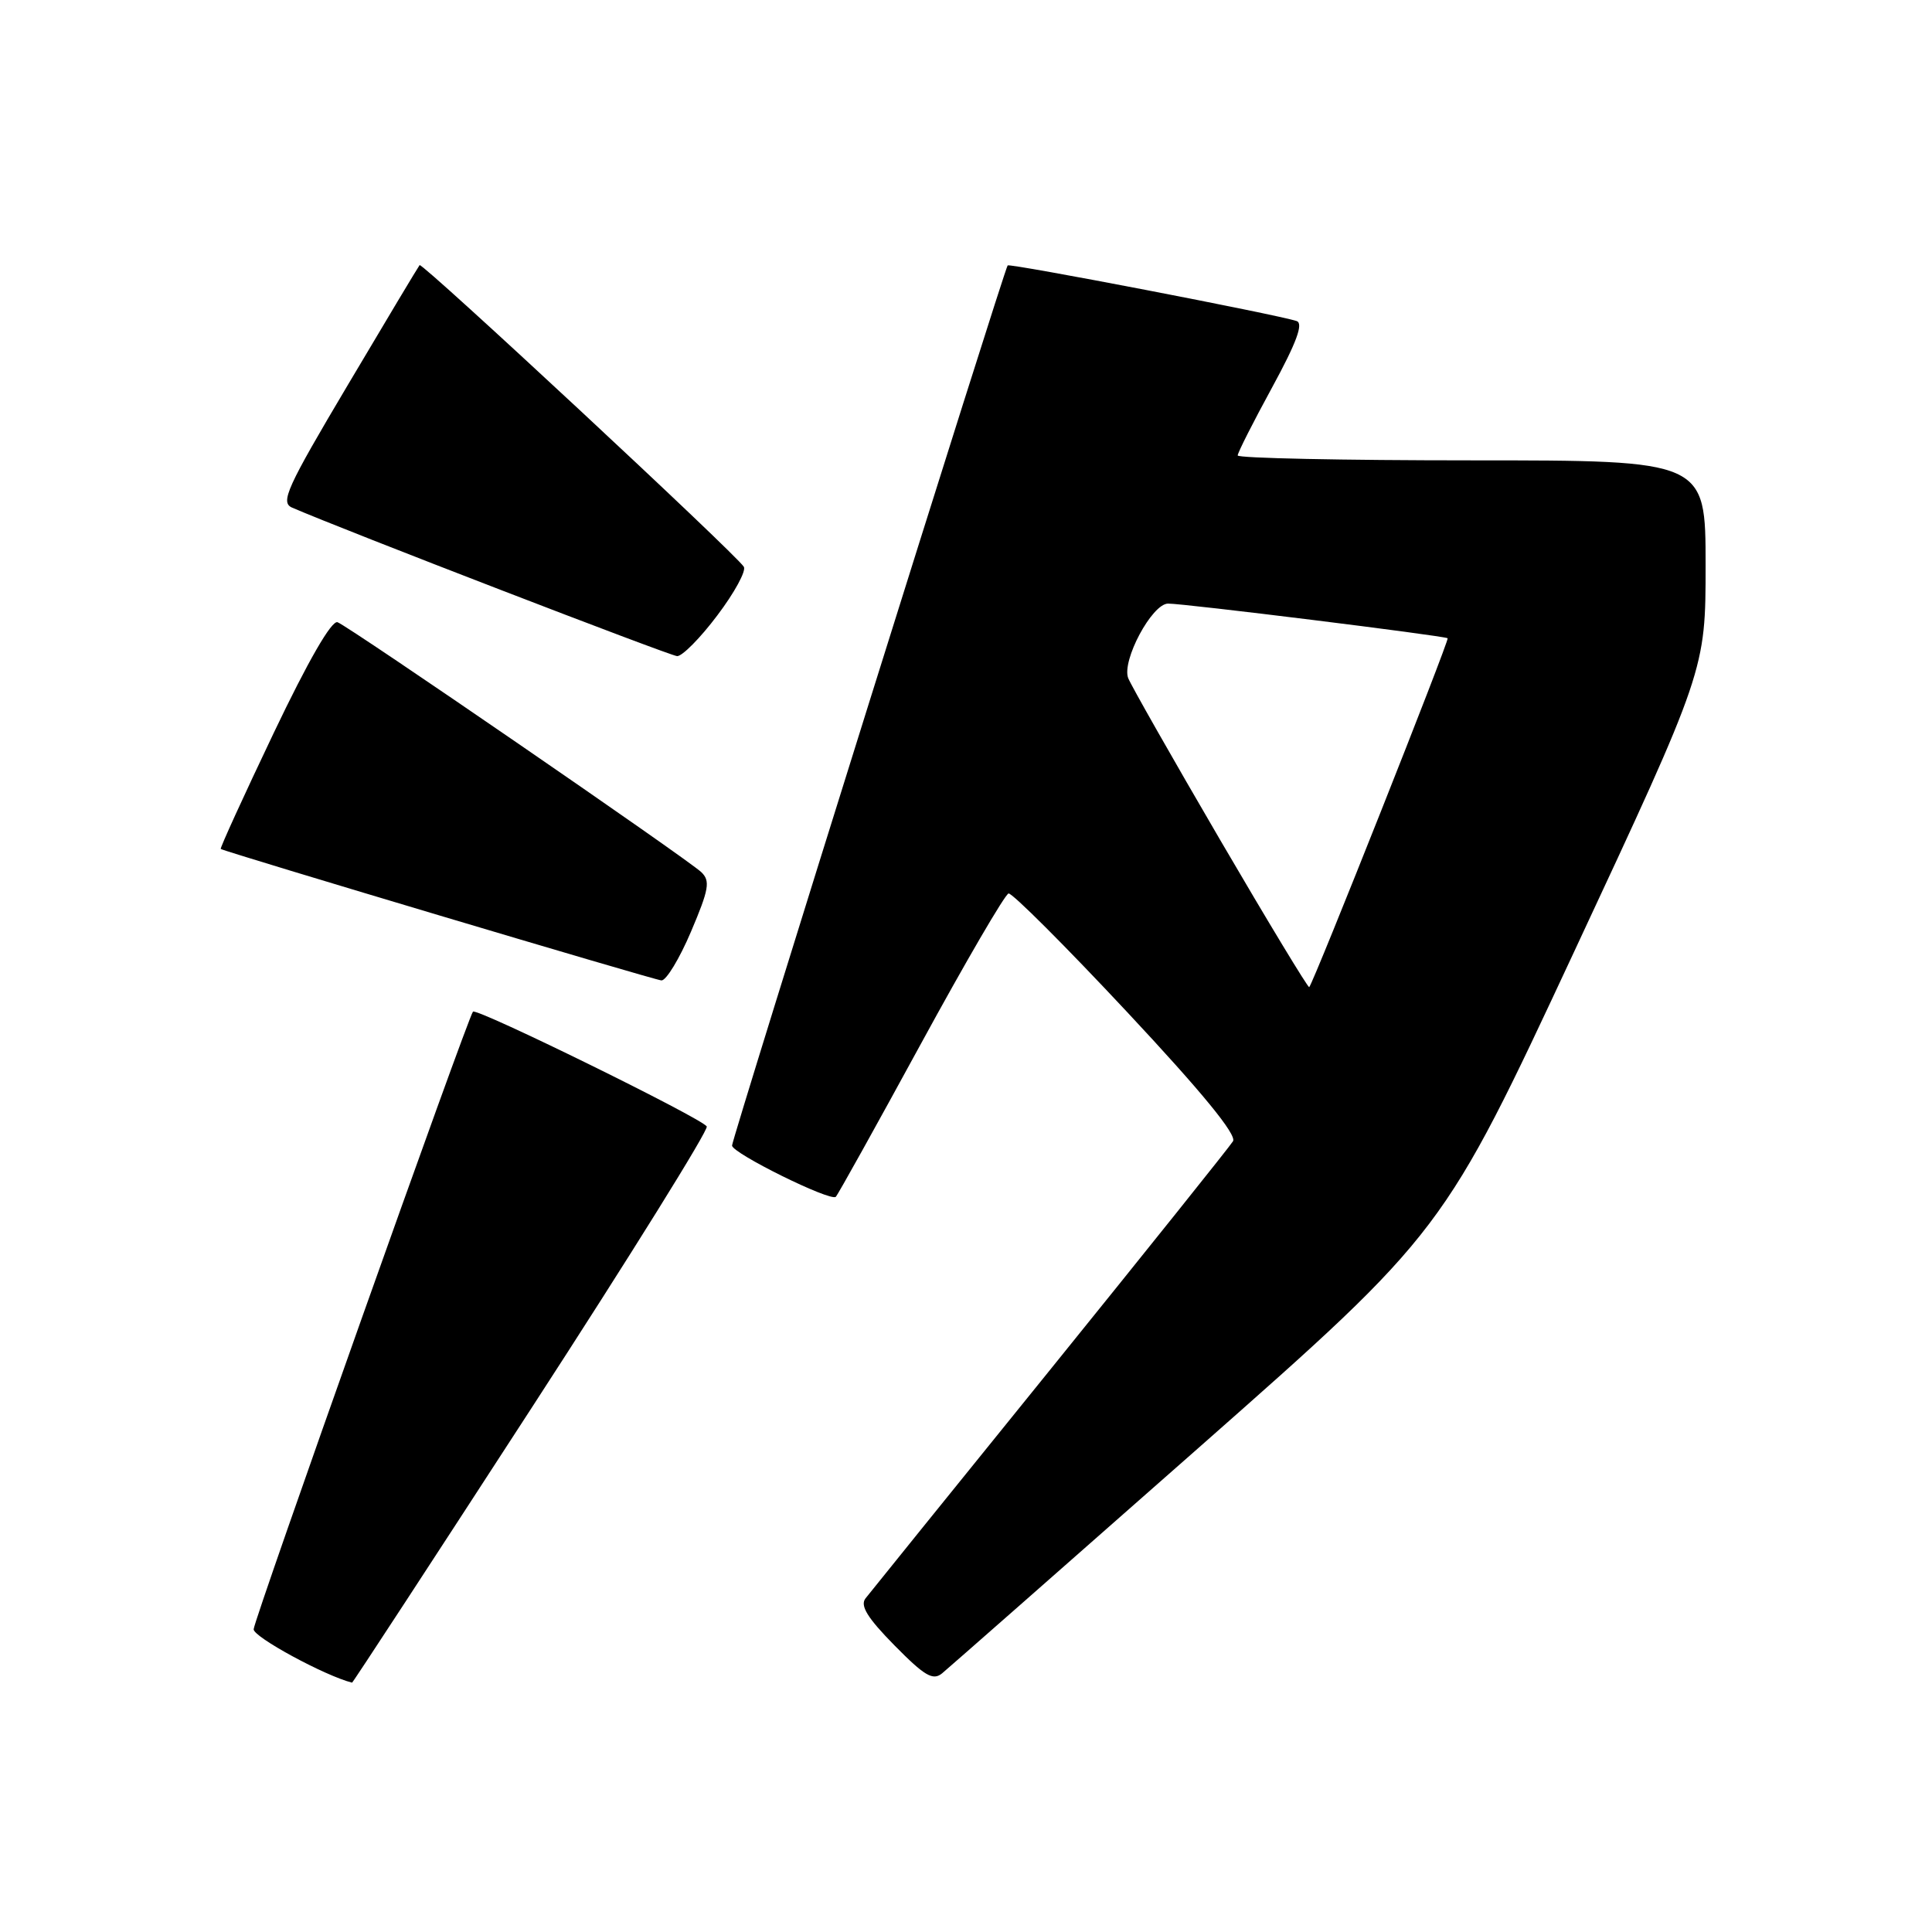 <?xml version="1.0" encoding="UTF-8" standalone="no"?>
<!DOCTYPE svg PUBLIC "-//W3C//DTD SVG 1.1//EN" "http://www.w3.org/Graphics/SVG/1.1/DTD/svg11.dtd" >
<svg xmlns="http://www.w3.org/2000/svg" xmlns:xlink="http://www.w3.org/1999/xlink" version="1.1" viewBox="0 0 256 256">
 <g >
 <path fill="currentColor"
d=" M 70.47 186.51 C 83.49 166.45 93.92 149.69 93.65 149.26 C 92.95 148.15 63.15 133.51 62.67 134.05 C 61.99 134.82 33.72 214.41 33.61 215.88 C 33.53 216.89 43.08 222.07 46.65 222.96 C 46.74 222.98 57.45 206.58 70.47 186.51 Z  M 158.79 191.87 C 191.26 163.23 191.26 163.23 208.63 126.00 C 226.00 88.77 226.00 88.77 226.00 74.89 C 226.00 61.00 226.00 61.00 195.00 61.00 C 177.95 61.00 164.00 60.71 164.00 60.35 C 164.00 59.99 166.05 55.94 168.56 51.34 C 171.80 45.39 172.74 42.85 171.81 42.54 C 169.20 41.67 133.81 34.86 133.52 35.17 C 133.08 35.65 97.00 150.86 97.00 151.79 C 97.00 152.80 110.07 159.26 110.75 158.58 C 111.03 158.30 116.10 149.18 122.02 138.32 C 127.94 127.46 133.17 118.49 133.64 118.39 C 134.11 118.30 141.17 125.35 149.33 134.08 C 159.26 144.70 163.90 150.36 163.38 151.22 C 162.95 151.92 152.04 165.55 139.15 181.50 C 126.25 197.45 115.24 211.08 114.68 211.80 C 113.94 212.76 114.94 214.38 118.52 218.02 C 122.52 222.08 123.62 222.73 124.84 221.72 C 125.65 221.05 140.92 207.62 158.79 191.87 Z  M 91.56 123.45 C 93.95 117.83 94.14 116.72 92.92 115.56 C 91.06 113.80 46.33 83.06 44.73 82.45 C 43.95 82.15 40.84 87.54 36.25 97.16 C 32.27 105.51 29.12 112.41 29.25 112.49 C 29.92 112.91 86.65 129.84 87.64 129.91 C 88.26 129.96 90.03 127.05 91.56 123.45 Z  M 95.05 81.54 C 97.32 78.54 98.90 75.64 98.56 75.10 C 97.53 73.43 55.93 34.73 55.60 35.13 C 55.43 35.33 51.15 42.47 46.10 50.99 C 37.98 64.66 37.12 66.57 38.70 67.26 C 45.29 70.13 88.73 86.88 89.72 86.94 C 90.39 86.97 92.79 84.55 95.05 81.54 Z  M 161.68 111.30 C 155.32 100.41 149.84 90.76 149.49 89.85 C 148.61 87.54 152.64 80.00 154.77 79.98 C 156.80 79.95 191.35 84.24 191.82 84.57 C 192.09 84.77 174.16 129.96 173.48 130.80 C 173.35 130.96 168.04 122.19 161.68 111.30 Z "/>
</g>
</svg>